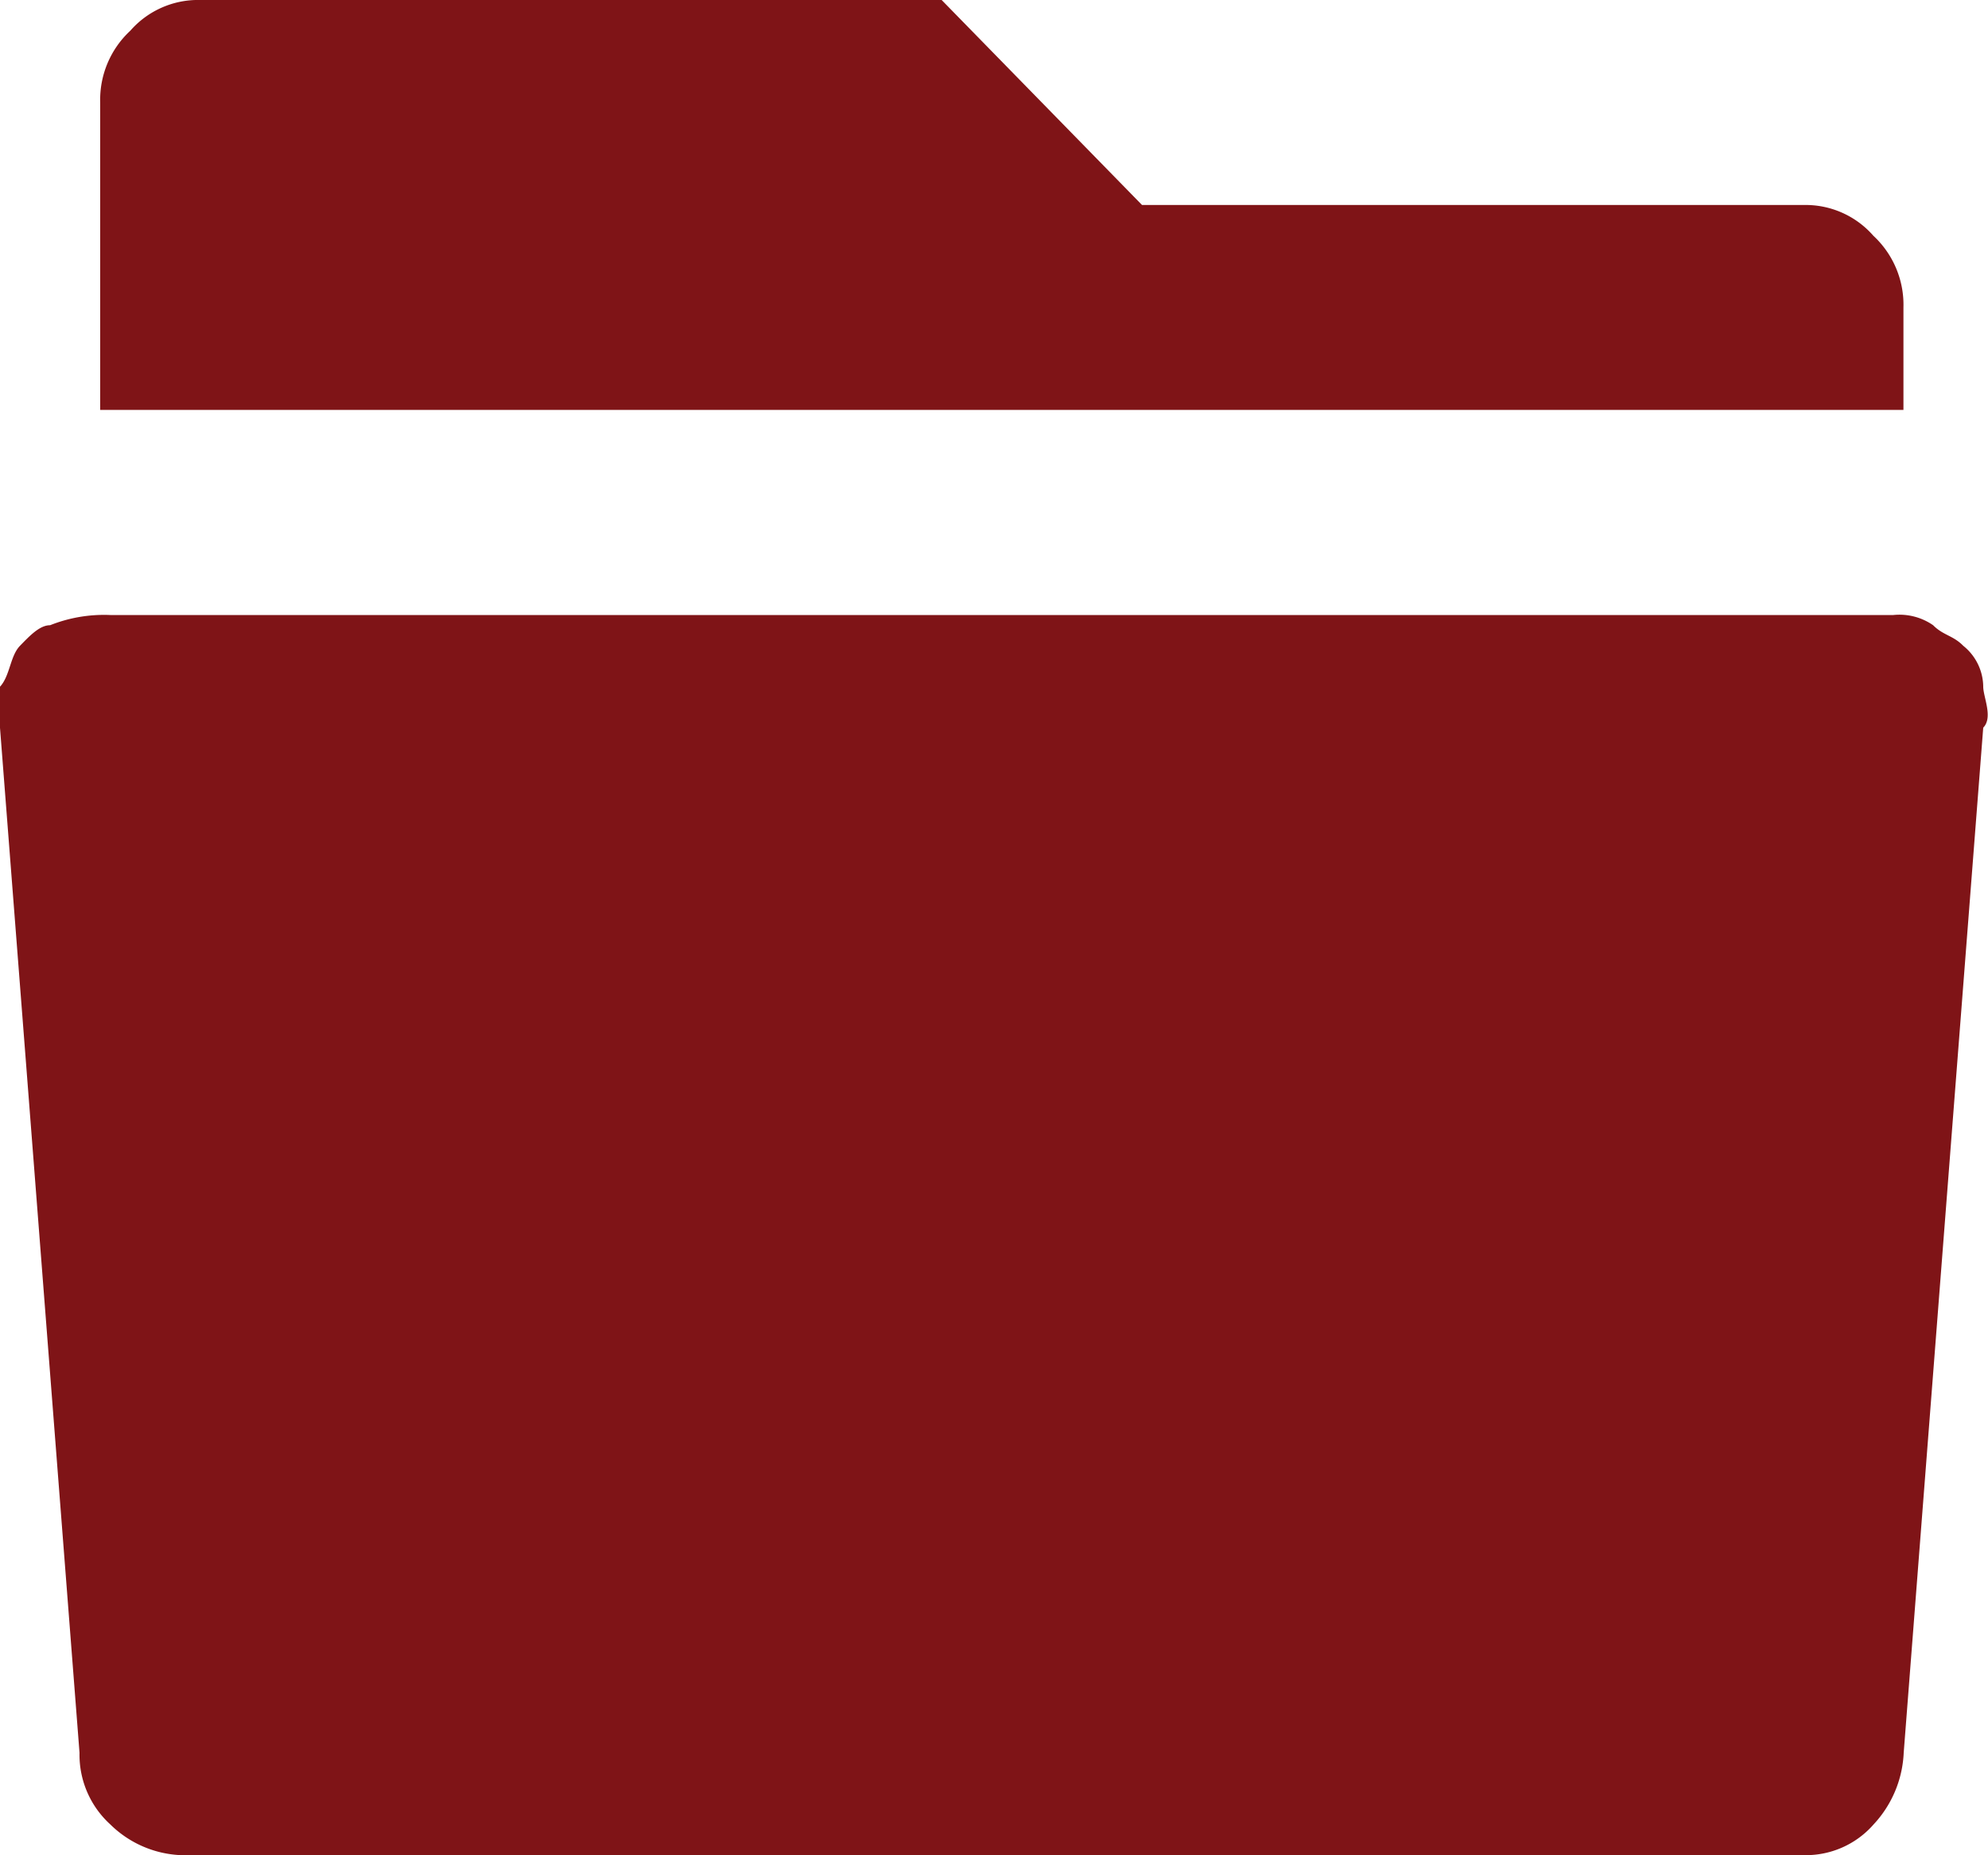 <svg xmlns="http://www.w3.org/2000/svg" width="15" height="14" viewBox="0 0 15 14">
  <path id="Files_ic" d="M8.617,1.547h4.989a.679.679,0,0,1,.529.232.71.71,0,0,1,.227.541v.773H.756V.773A.71.71,0,0,1,.983.232.679.679,0,0,1,1.512,0H7.105ZM.831,4.641H14.286a.446.446,0,0,1,.3.077c.076.077.151.077.227.155a.4.4,0,0,1,.151.309c0,.077.076.232,0,.309l-.6,7.735a.846.846,0,0,1-.227.541.679.679,0,0,1-.529.232H1.361a.807.807,0,0,1-.529-.232A.71.71,0,0,1,.6,13.227L0,5.492V5.182C.076,5.1.076,4.95.151,4.873S.3,4.718.378,4.718a1.1,1.1,0,0,1,.454-.077" fill="#7f1417"/>
</svg>
